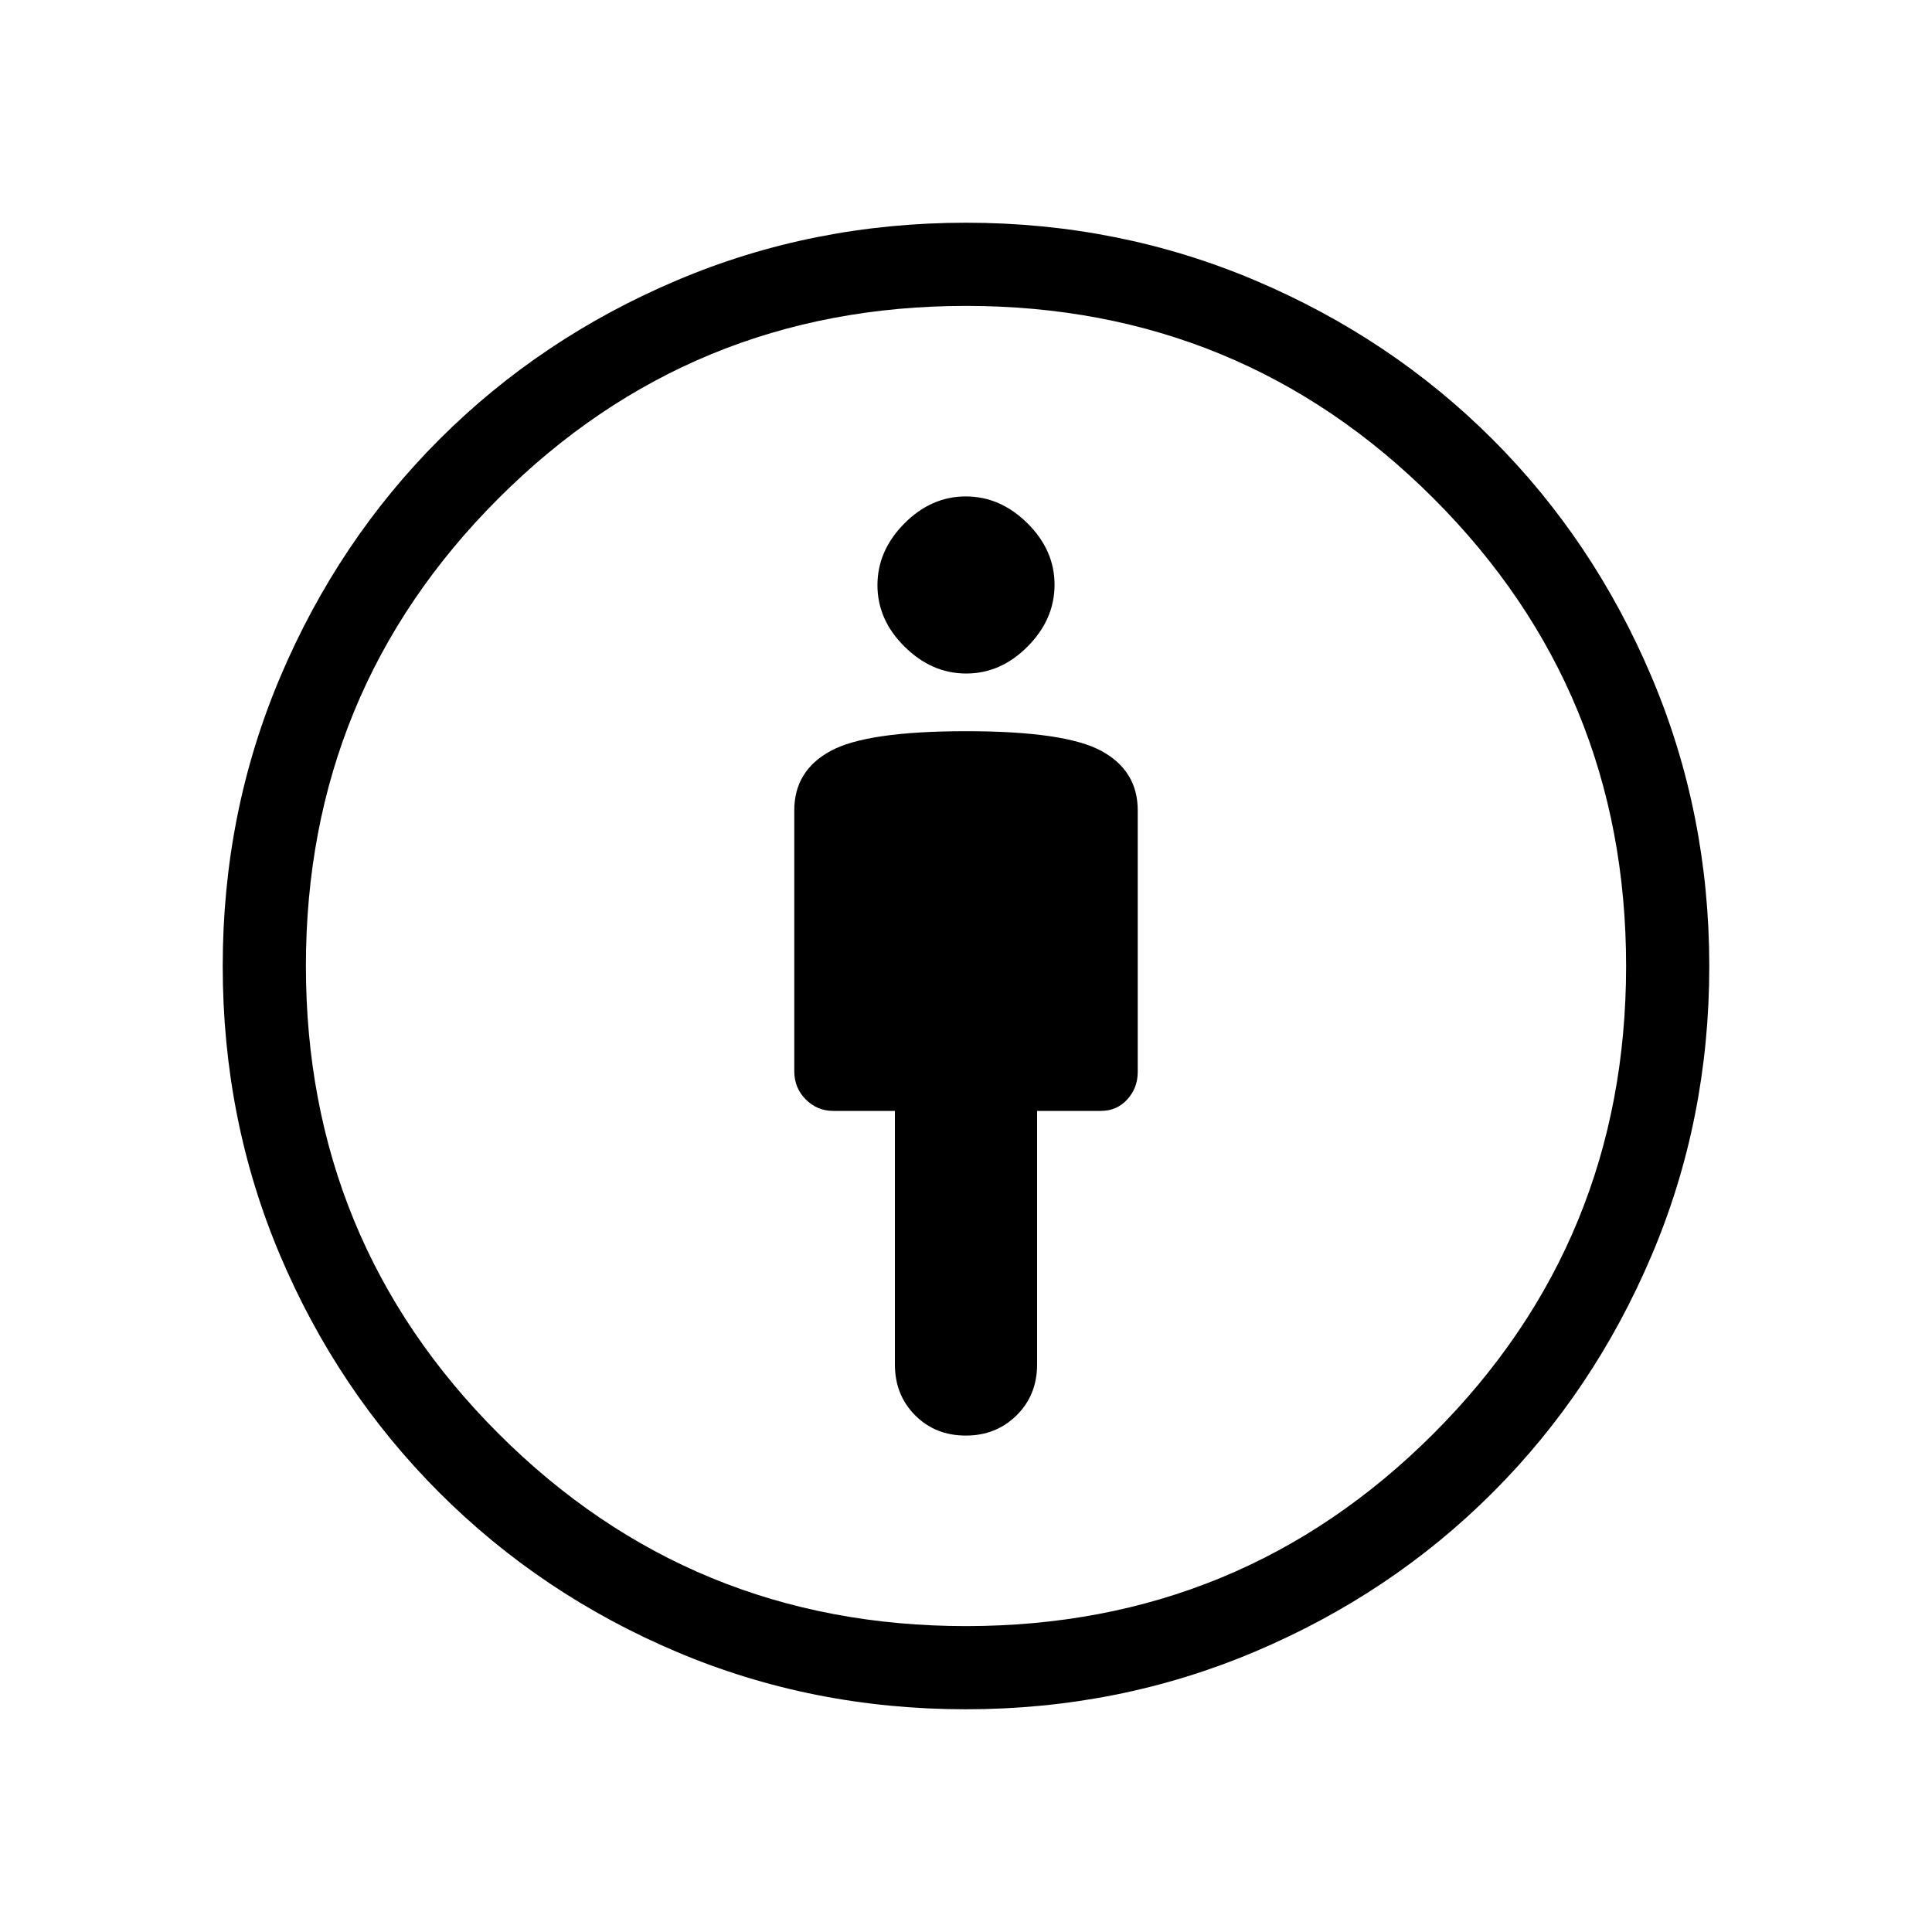 <svg xmlns="http://www.w3.org/2000/svg" height="40" viewBox="0 -960 960 960" width="40"><path d="M480-596.67q-49.33 0-67.33 9.84-18 9.83-18 29.5v129.53q0 8.4 5.7 14.1 5.7 5.7 13.63 5.7h30.67v126q0 15.16 10.05 25.25 10.05 10.08 25.16 10.08t25.28-10.08q10.17-10.09 10.17-25.25v-126H547q7.93 0 13.13-5.7 5.2-5.7 5.2-13.63v-130q0-19.67-18-29.5-18-9.84-67.33-9.84Zm-.12 486q-76.21 0-143.57-28.5-67.36-28.51-118-79.14-50.63-50.64-79.14-117.96-28.5-67.33-28.5-143.73 0-76.24 28.66-143.79 28.67-67.54 79-117.88 50.34-50.33 117.91-79 67.58-28.66 143.75-28.66 76.01 0 143.68 28.66 67.66 28.67 118 79 50.33 50.34 79 118.03 28.66 67.7 28.66 143.76 0 76.21-28.66 143.71-28.67 67.5-79 117.84-50.34 50.33-118.03 79-67.7 28.66-143.76 28.66ZM480-152q136.67 0 232.33-95.67Q808-343.33 808-480q0-136.67-95.67-232.33Q616.67-808 480-808q-136.67 0-232.33 95.67Q152-616.67 152-480q0 136.67 95.67 232.33Q343.33-152 480-152Zm.12-473.33q17.19 0 30.54-13.47Q524-652.27 524-669.46q0-17.18-13.47-30.53-13.47-13.34-30.65-13.34-17.19 0-30.54 13.47Q436-686.4 436-669.21q0 17.19 13.47 30.53 13.47 13.35 30.65 13.35ZM480-480Z"/></svg>